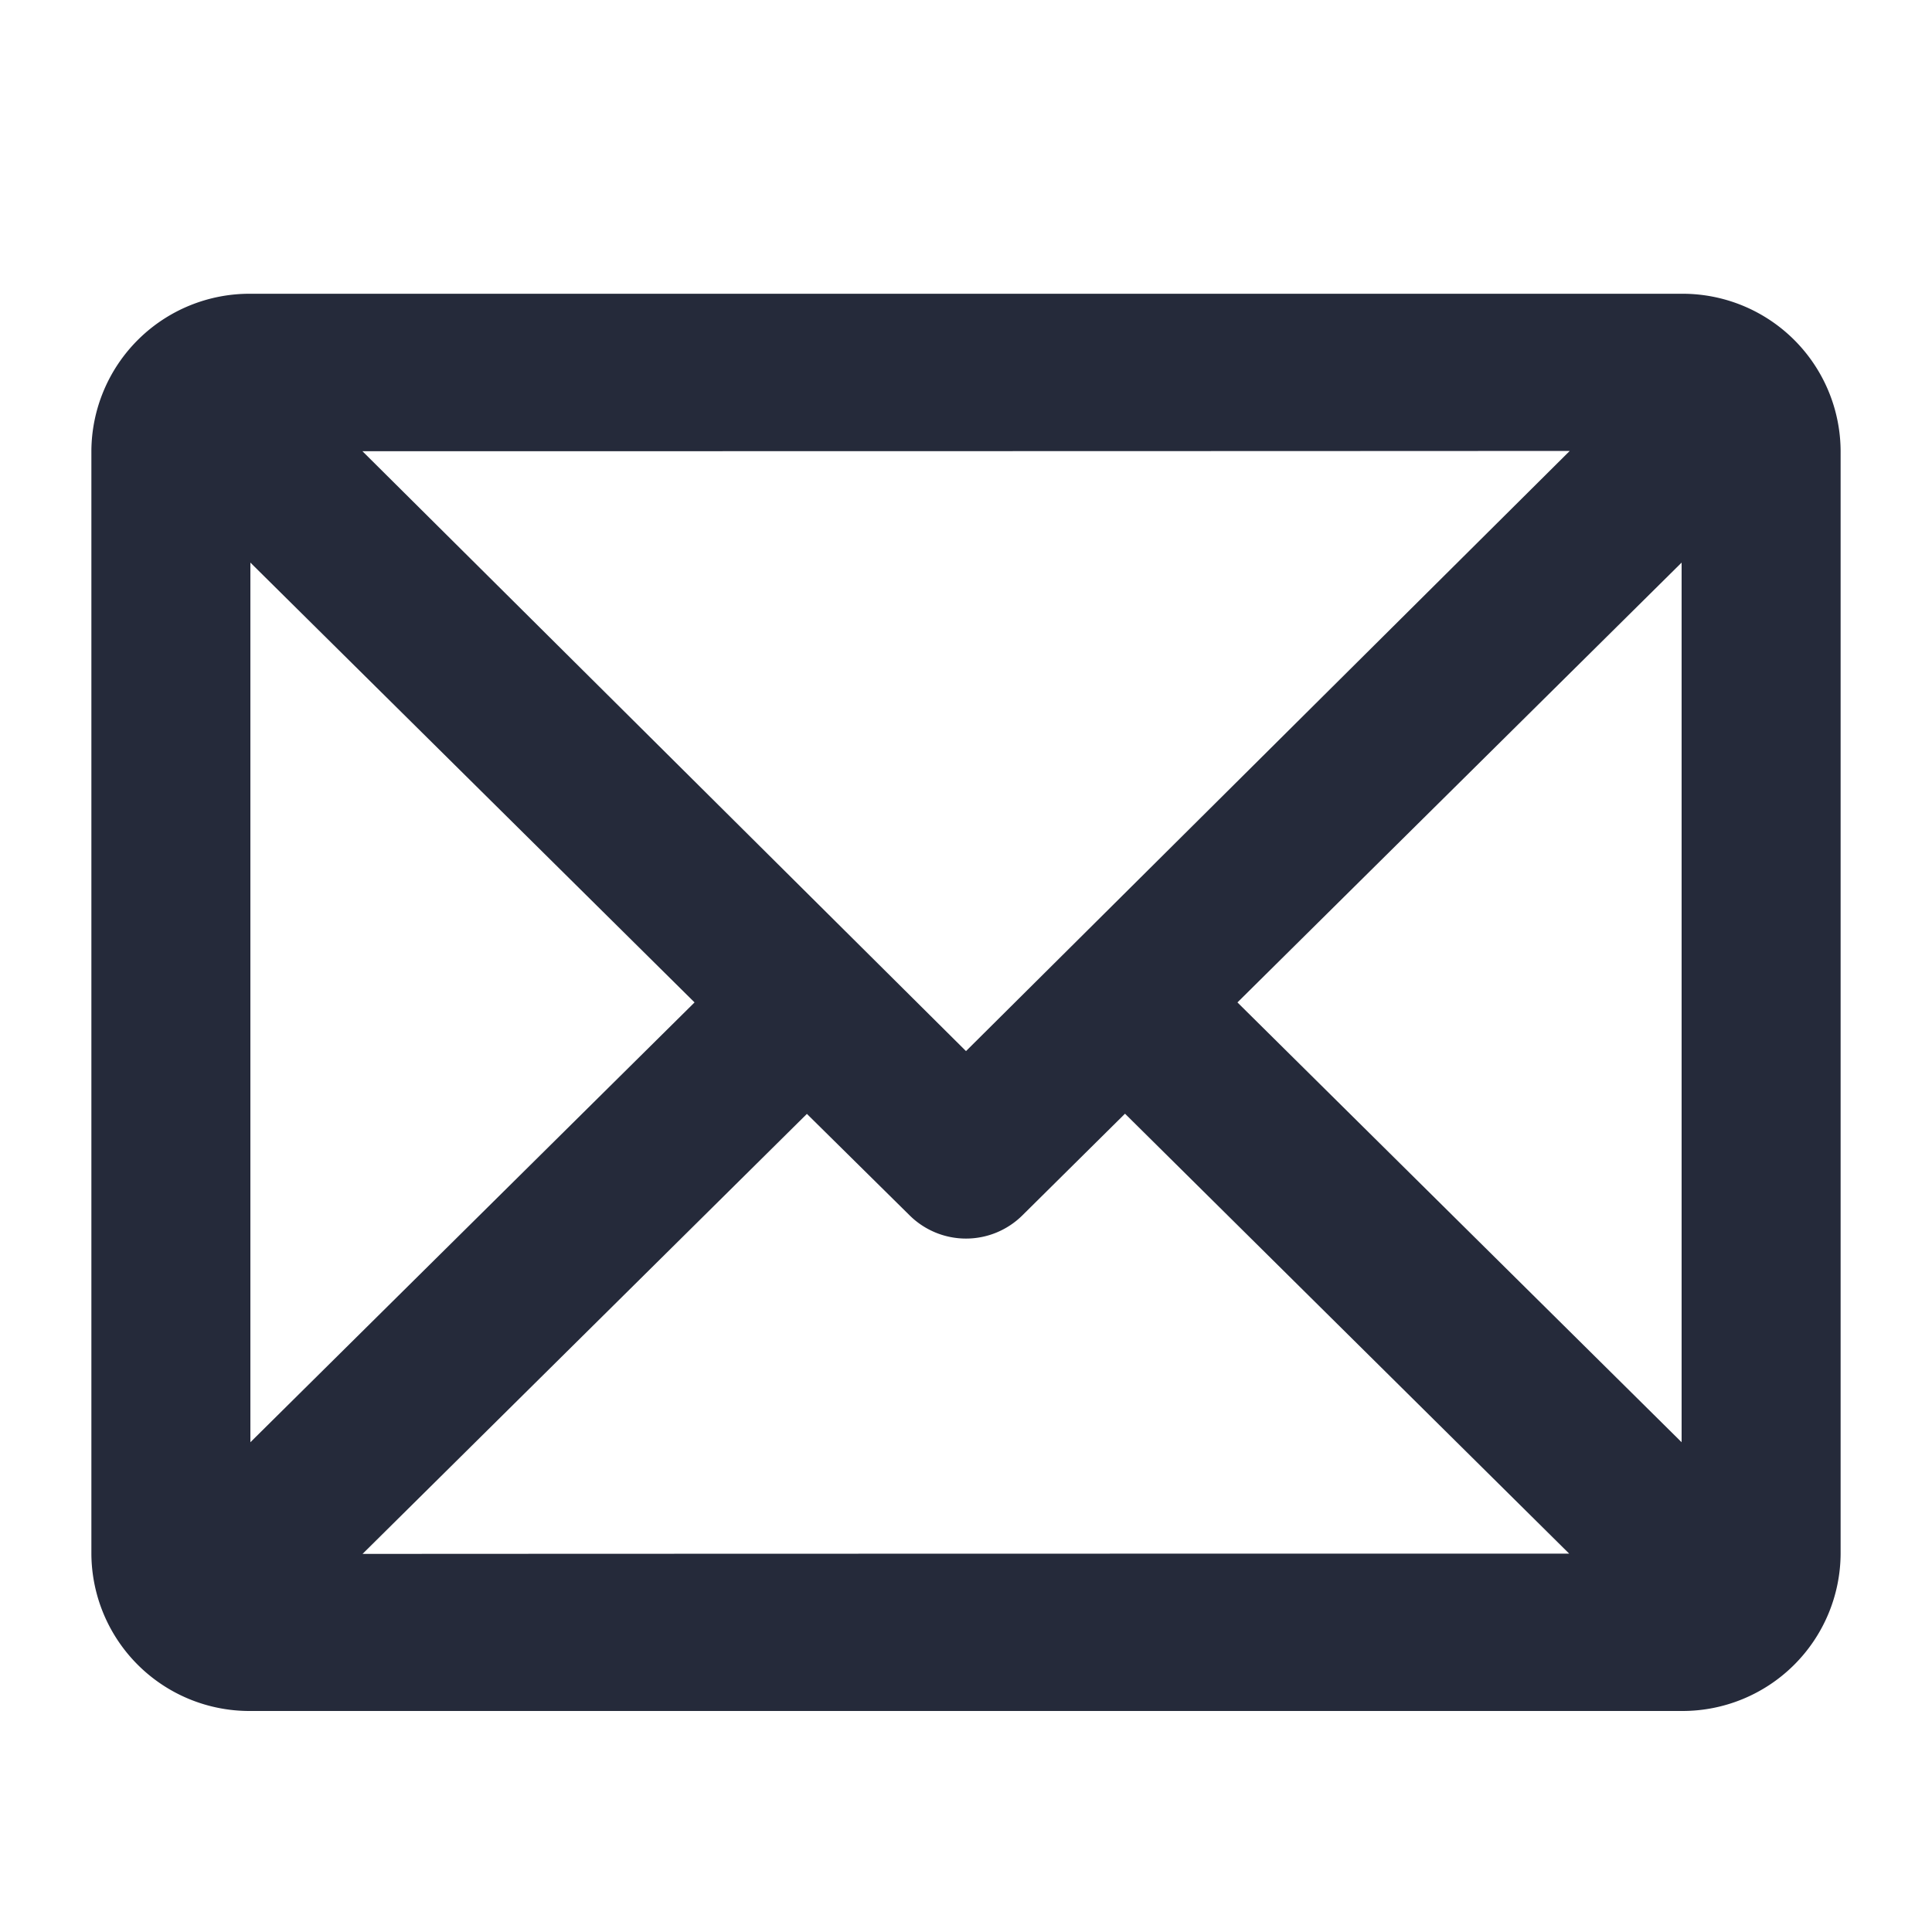 <svg id="Layer_1" data-name="Layer 1" xmlns="http://www.w3.org/2000/svg" viewBox="0 0 20 20"><path d="M17.407,3.041H2.593A1.637,1.637,0,0,0,.946,4.667V16.086a1.636,1.636,0,0,0,1.646,1.626H17.407a1.637,1.637,0,0,0,1.647-1.626V4.667A1.636,1.636,0,0,0,17.408,3.041ZM7.19,10.377,2.592,14.93V5.824Zm9.054,5.706c-2.768,0-9.724.001-12.491.003l4.6-4.555L9.418,12.583a.829.829,0,0,0,1.164,0l1.064-1.054Zm1.164-1.153V5.824L12.81,10.377ZM3.752,4.671c2.767,0,9.733-.001,12.498-.003L10,10.881Z" fill="#252a3a" fill-rule="evenodd"/></svg>